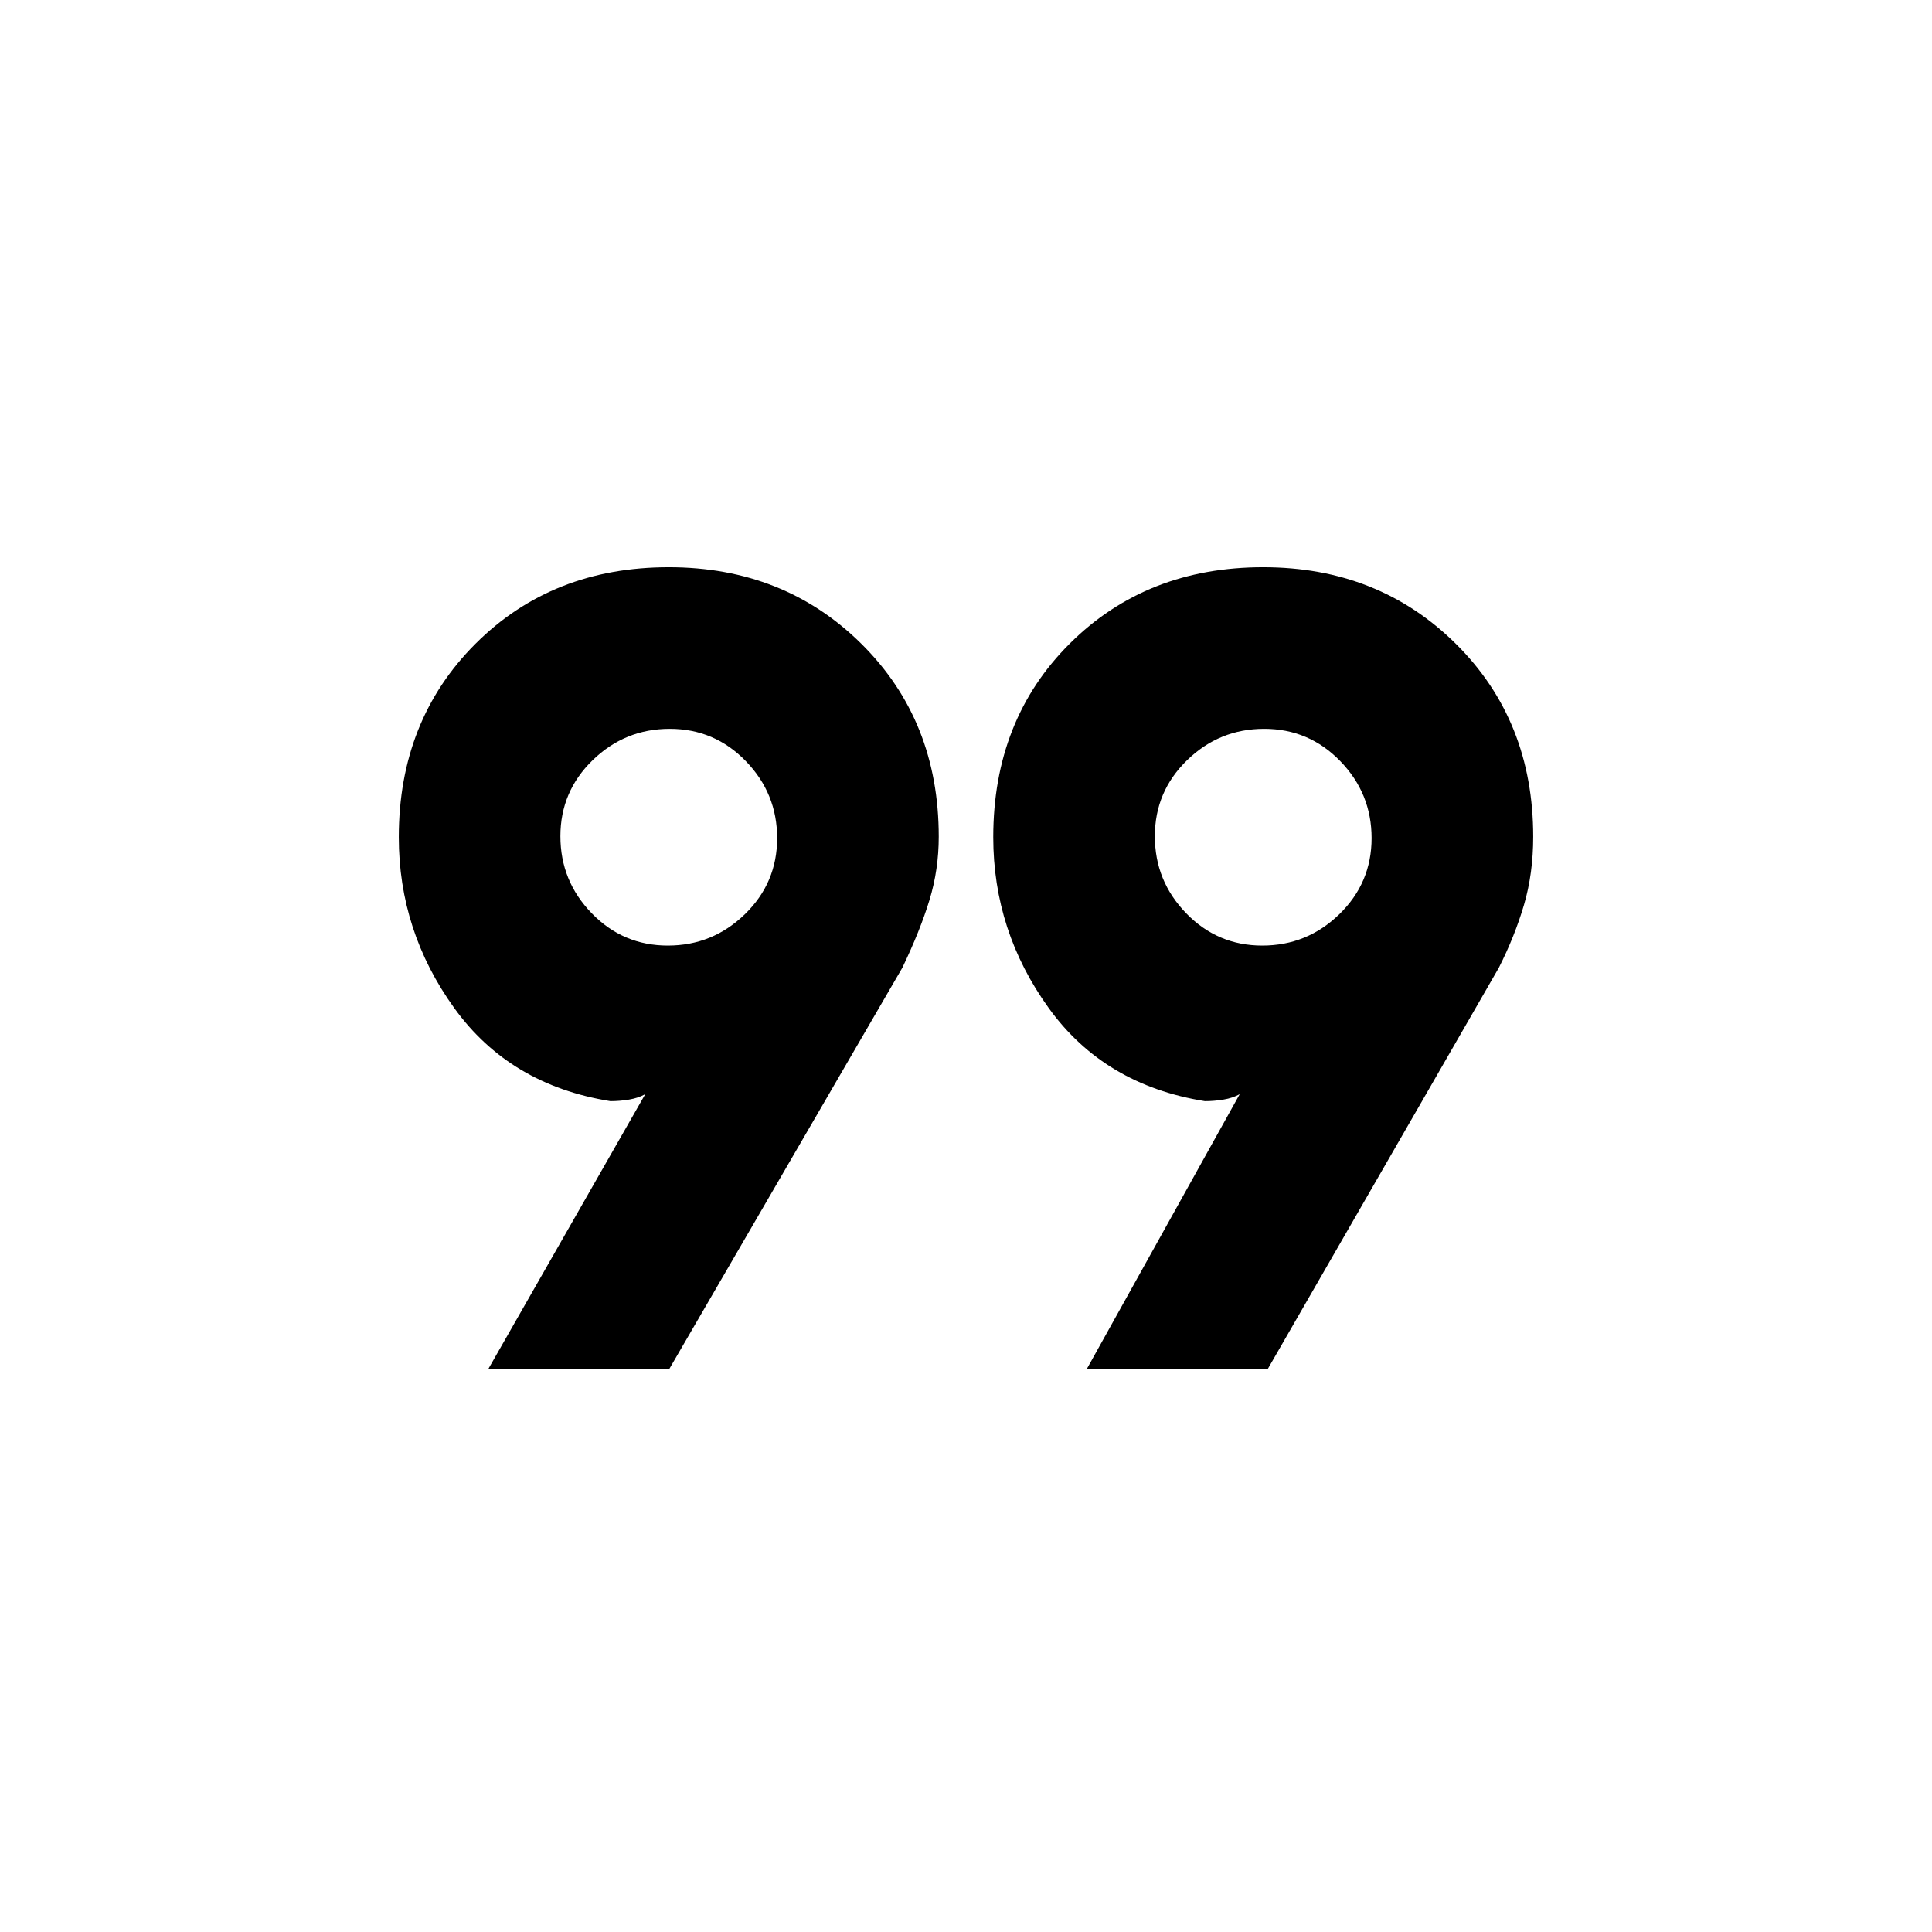<svg xmlns="http://www.w3.org/2000/svg" height="20" viewBox="0 -960 960 960" width="20"><path d="m242.69-279.85 77.93-136.46q-3.46 1.92-8.08 2.69t-9.23.77q-50-8-77.58-46.24-27.57-38.23-27.57-84.91 0-58 38.07-96.08 38.08-38.07 96.08-38.07 57.29 0 95.72 38.07 38.43 38.08 38.43 95.84 0 16.32-4.61 31.47-4.62 15.15-13.47 33.62l-115.77 199.3h-89.92Zm297.39 0L616-416.31q-3.46 1.92-8.08 2.69-4.61.77-9.23.77-50-8-77.57-46.24-27.58-38.23-27.58-84.91 0-58.38 38.08-96.27 38.07-37.88 96.07-37.88 57.29 0 95.72 38.07 38.43 38.08 38.43 95.84 0 18.32-4.61 33.97-4.62 15.65-12.46 31.12L630-279.85h-89.92Zm-208.24-210.3q22.24 0 38.28-15.57 16.04-15.57 16.04-37.81 0-22.24-15.57-38.28-15.57-16.04-37.81-16.04-22.24 0-38.28 15.57-16.04 15.57-16.04 37.81 0 22.24 15.57 38.28 15.57 16.04 37.81 16.04Zm295.38 0q22.24 0 38.28-15.57 16.04-15.57 16.04-37.81 0-22.24-15.57-38.28-15.57-16.04-37.81-16.04-22.24 0-38.28 15.57-16.04 15.57-16.04 37.81 0 22.24 15.57 38.28 15.57 16.04 37.81 16.04Zm.47-53.85Zm-295.38 0Z"/></svg>